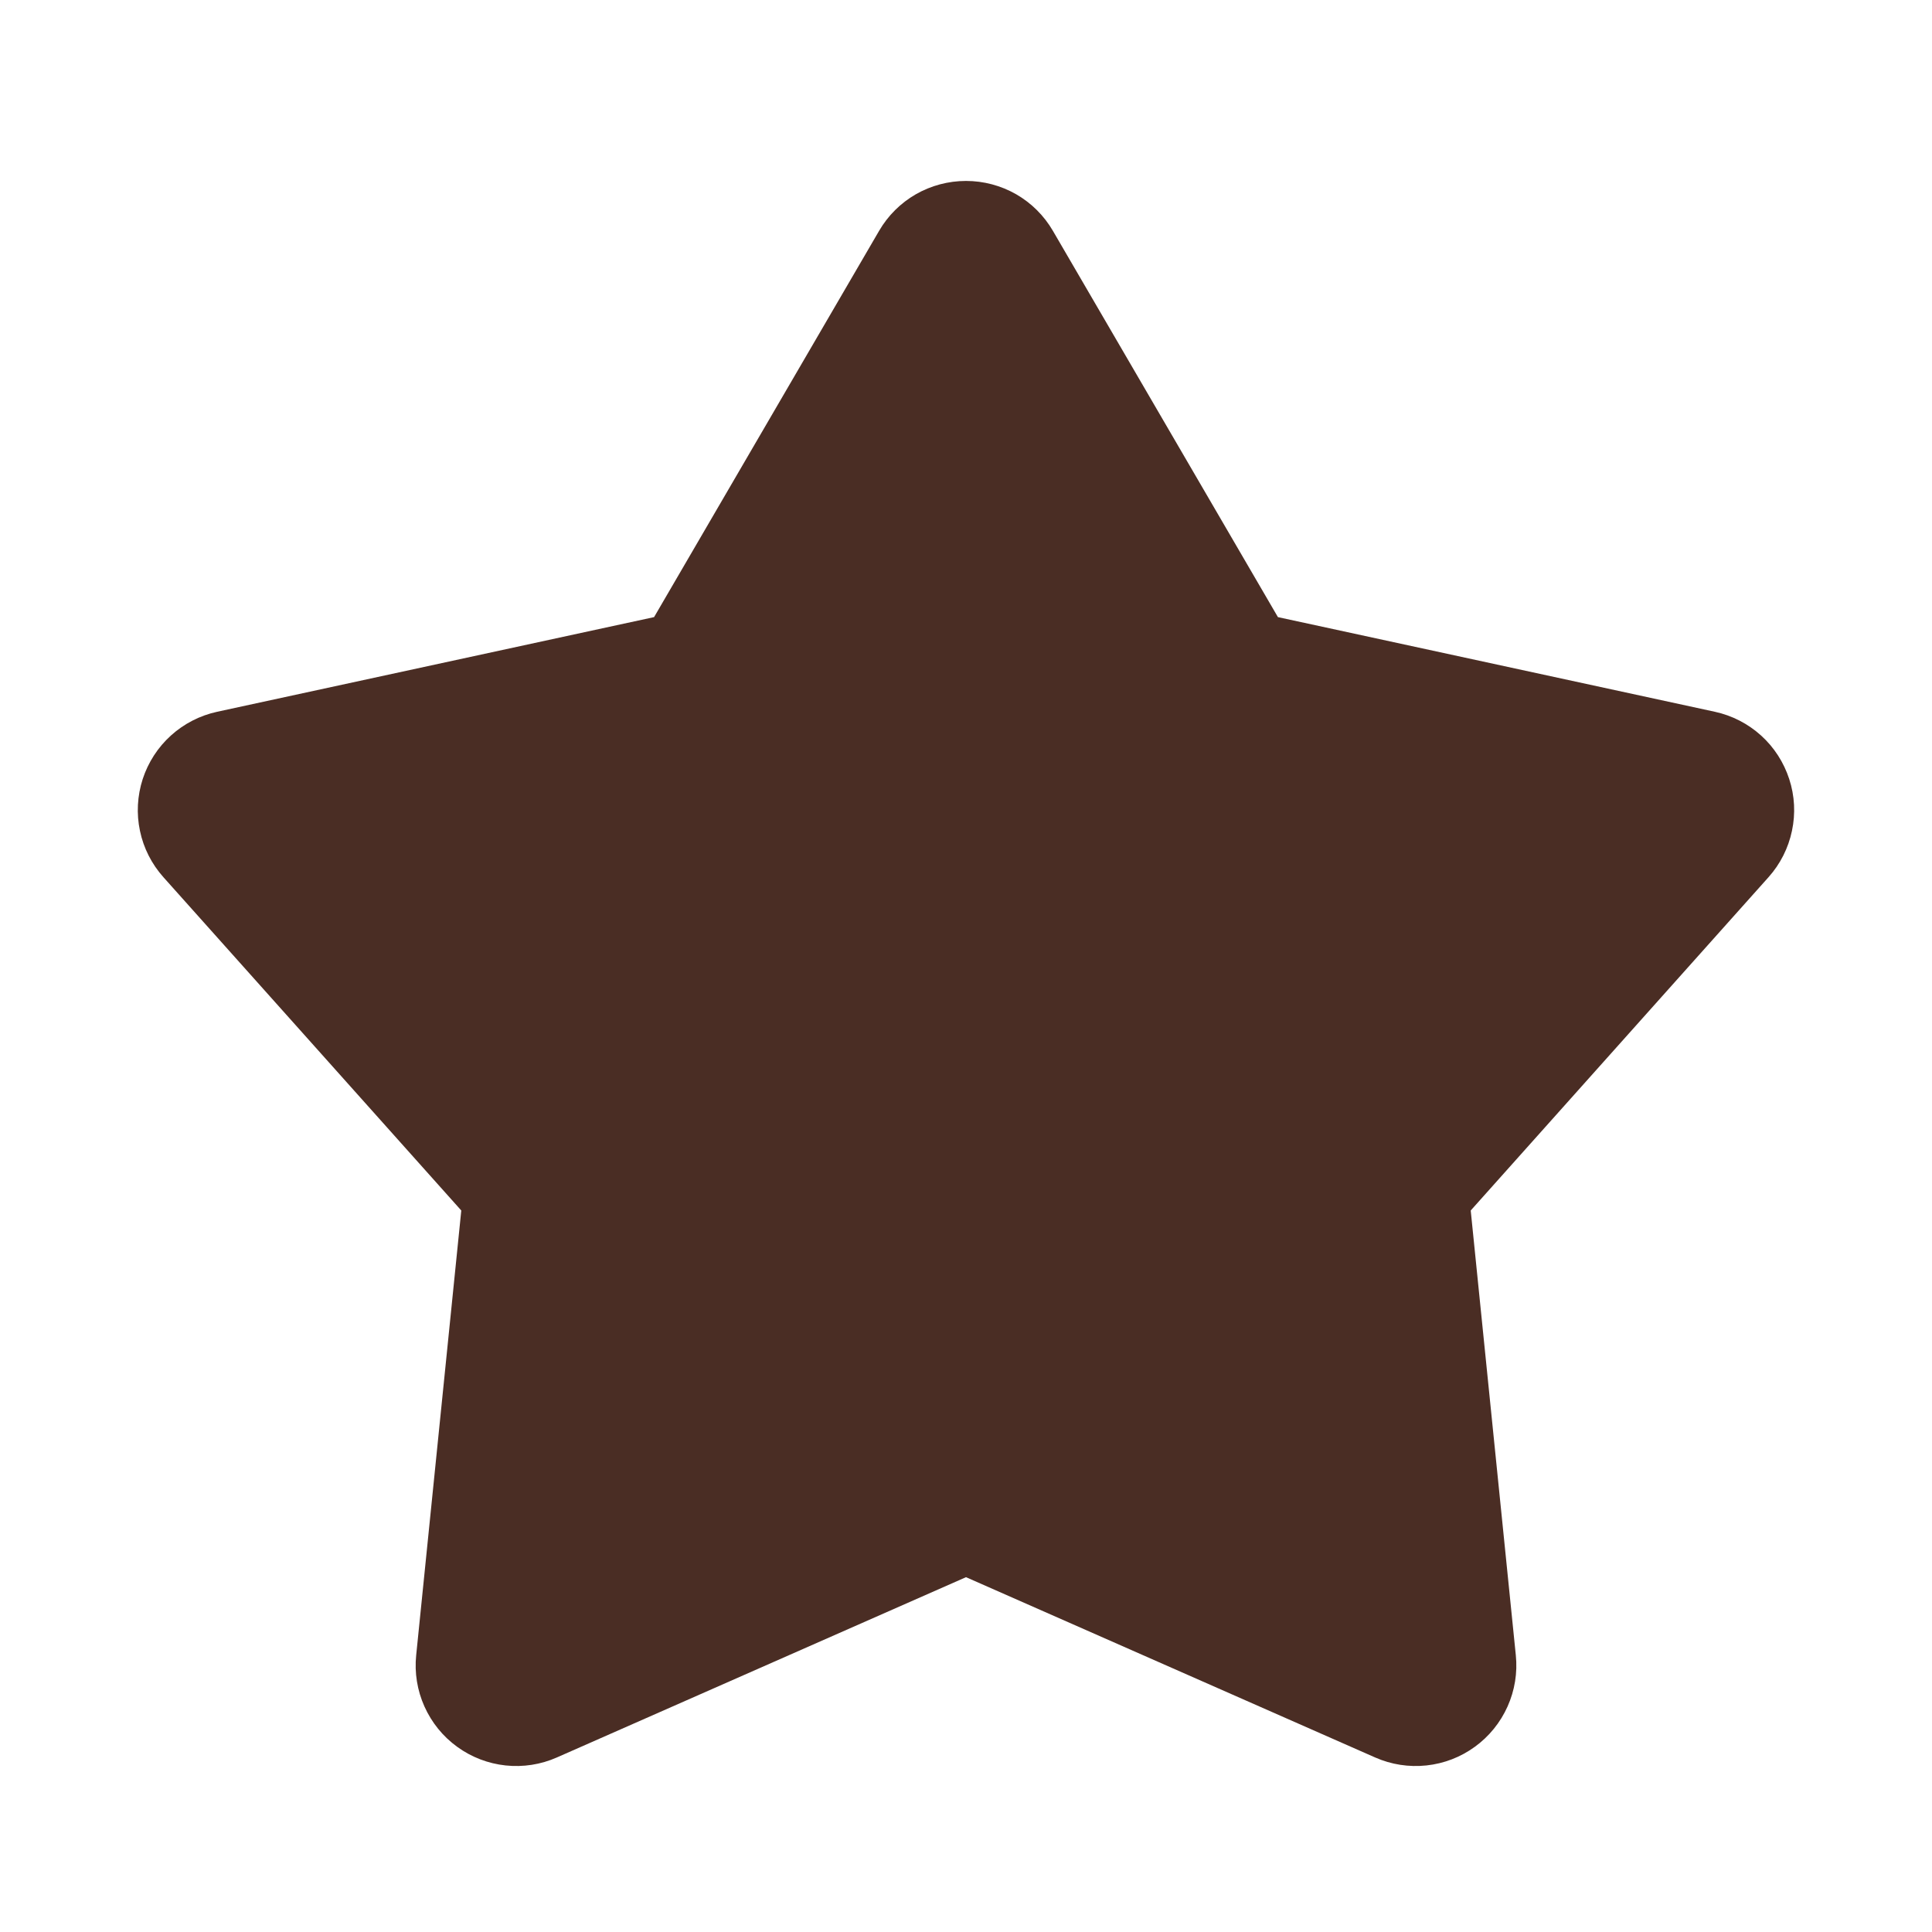 <svg width="29" height="29" viewBox="0 0 29 29" fill="none" xmlns="http://www.w3.org/2000/svg">
<g clip-path="url(#clip0_35_306)">
<path d="M13.195 3.466C13.328 3.237 13.518 3.048 13.747 2.916C13.976 2.785 14.236 2.716 14.5 2.716C14.764 2.716 15.024 2.785 15.253 2.916C15.482 3.048 15.672 3.237 15.805 3.466L19.182 9.263L25.741 10.684C25.999 10.74 26.238 10.863 26.434 11.04C26.63 11.217 26.775 11.443 26.857 11.694C26.939 11.945 26.953 12.213 26.898 12.471C26.844 12.729 26.723 12.969 26.547 13.166L22.076 18.17L22.753 24.846C22.78 25.109 22.737 25.374 22.629 25.615C22.521 25.856 22.352 26.065 22.138 26.22C21.924 26.376 21.674 26.472 21.411 26.5C21.148 26.528 20.883 26.487 20.641 26.38L14.5 23.674L8.359 26.38C8.117 26.487 7.852 26.528 7.589 26.5C7.327 26.472 7.076 26.376 6.862 26.22C6.648 26.065 6.479 25.856 6.371 25.615C6.263 25.374 6.22 25.109 6.247 24.846L6.924 18.17L2.453 13.167C2.277 12.97 2.155 12.731 2.101 12.472C2.046 12.214 2.061 11.945 2.142 11.694C2.224 11.443 2.37 11.217 2.566 11.04C2.762 10.863 3.001 10.74 3.259 10.684L9.818 9.263L13.195 3.466Z" fill="#4A2D24"/>
</g>
<defs>
<clipPath id="clip0_35_306">
<rect width="29" height="29" fill="white"/>
</clipPath>
</defs>
</svg>
